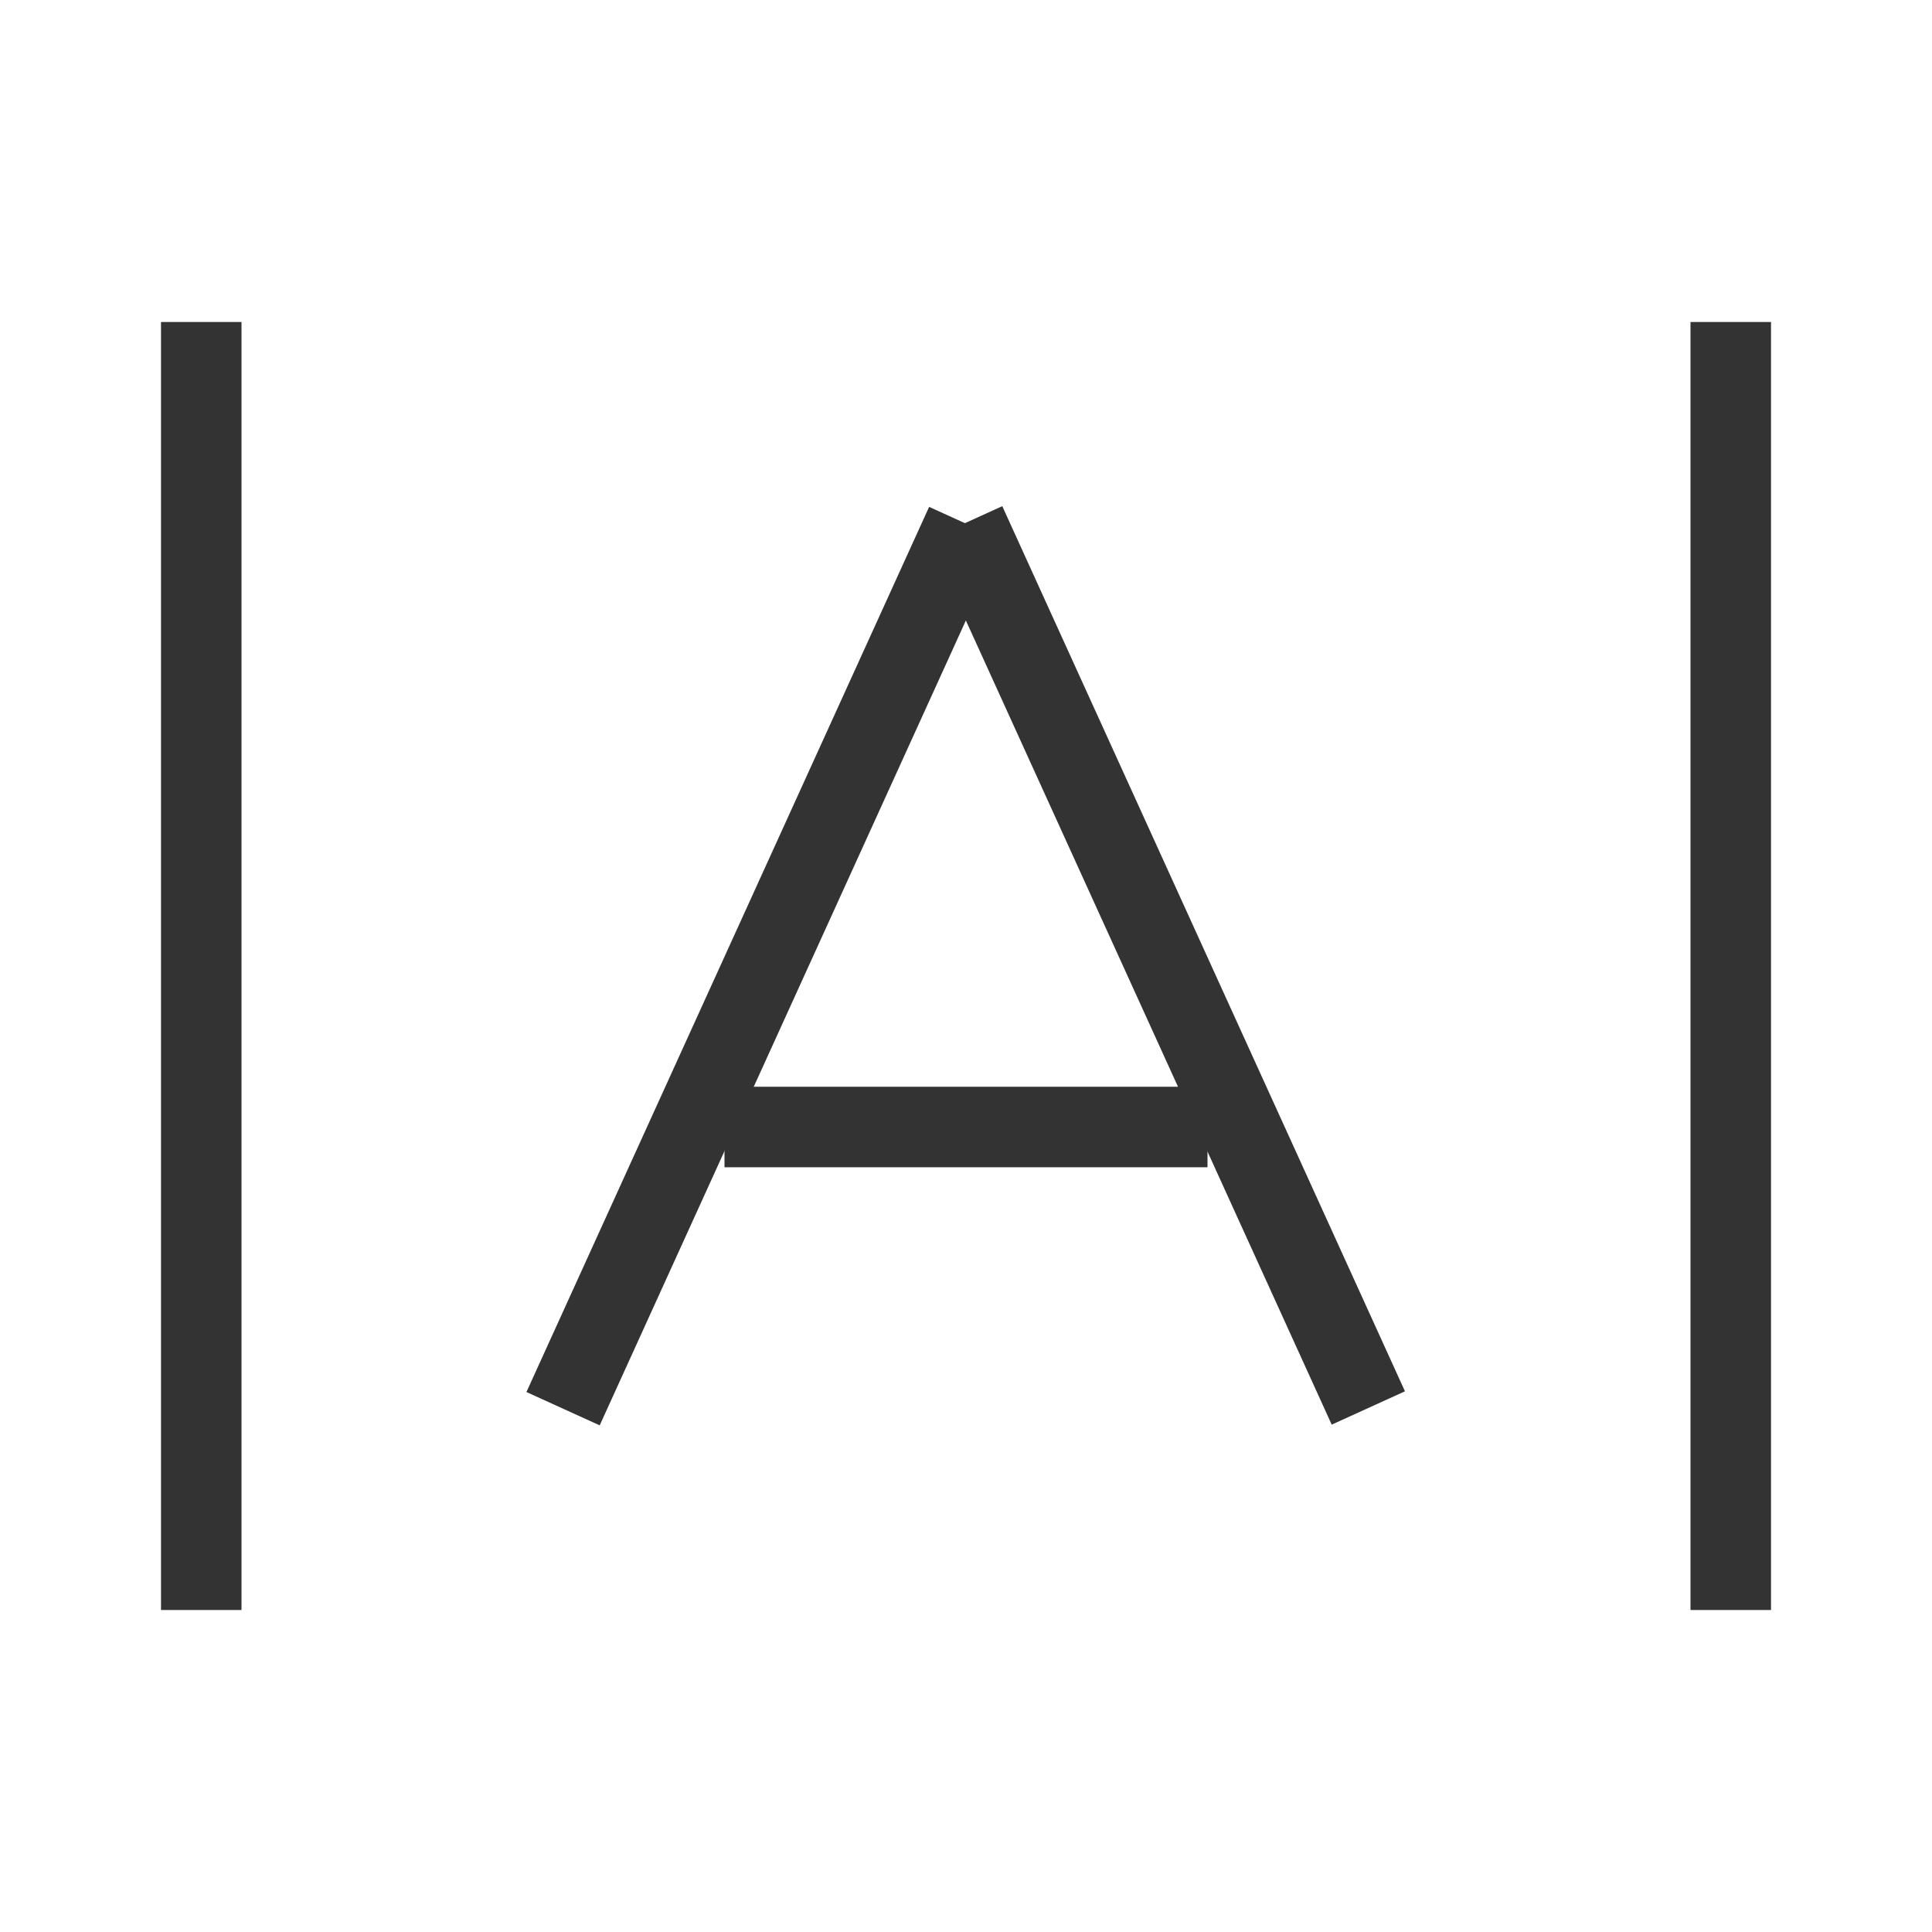 <?xml version="1.0" encoding="iso-8859-1"?>
<svg version="1.1" id="&#x56FE;&#x5C42;_1" xmlns="http://www.w3.org/2000/svg" xmlns:xlink="http://www.w3.org/1999/xlink" x="0px"
	 y="0px" viewBox="0 0 24 24" style="enable-background:new 0 0 24 24;" xml:space="preserve">
<rect x="2" y="4" style="fill:#333333;" width="1" height="16"/>
<rect x="3.458" y="11.5" transform="matrix(0.414 -0.91 0.91 0.414 -5.357 15.678)" style="fill:#333333;" width="12.083" height="1"/>
<rect x="9" y="13.5" style="fill:#333333;" width="6" height="1"/>
<rect x="14" y="5.958" transform="matrix(0.91 -0.414 0.414 0.91 -3.666 7.076)" style="fill:#333333;" width="1" height="12.083"/>
<rect x="21" y="4" style="fill:#333333;" width="1" height="16"/>
</svg>






